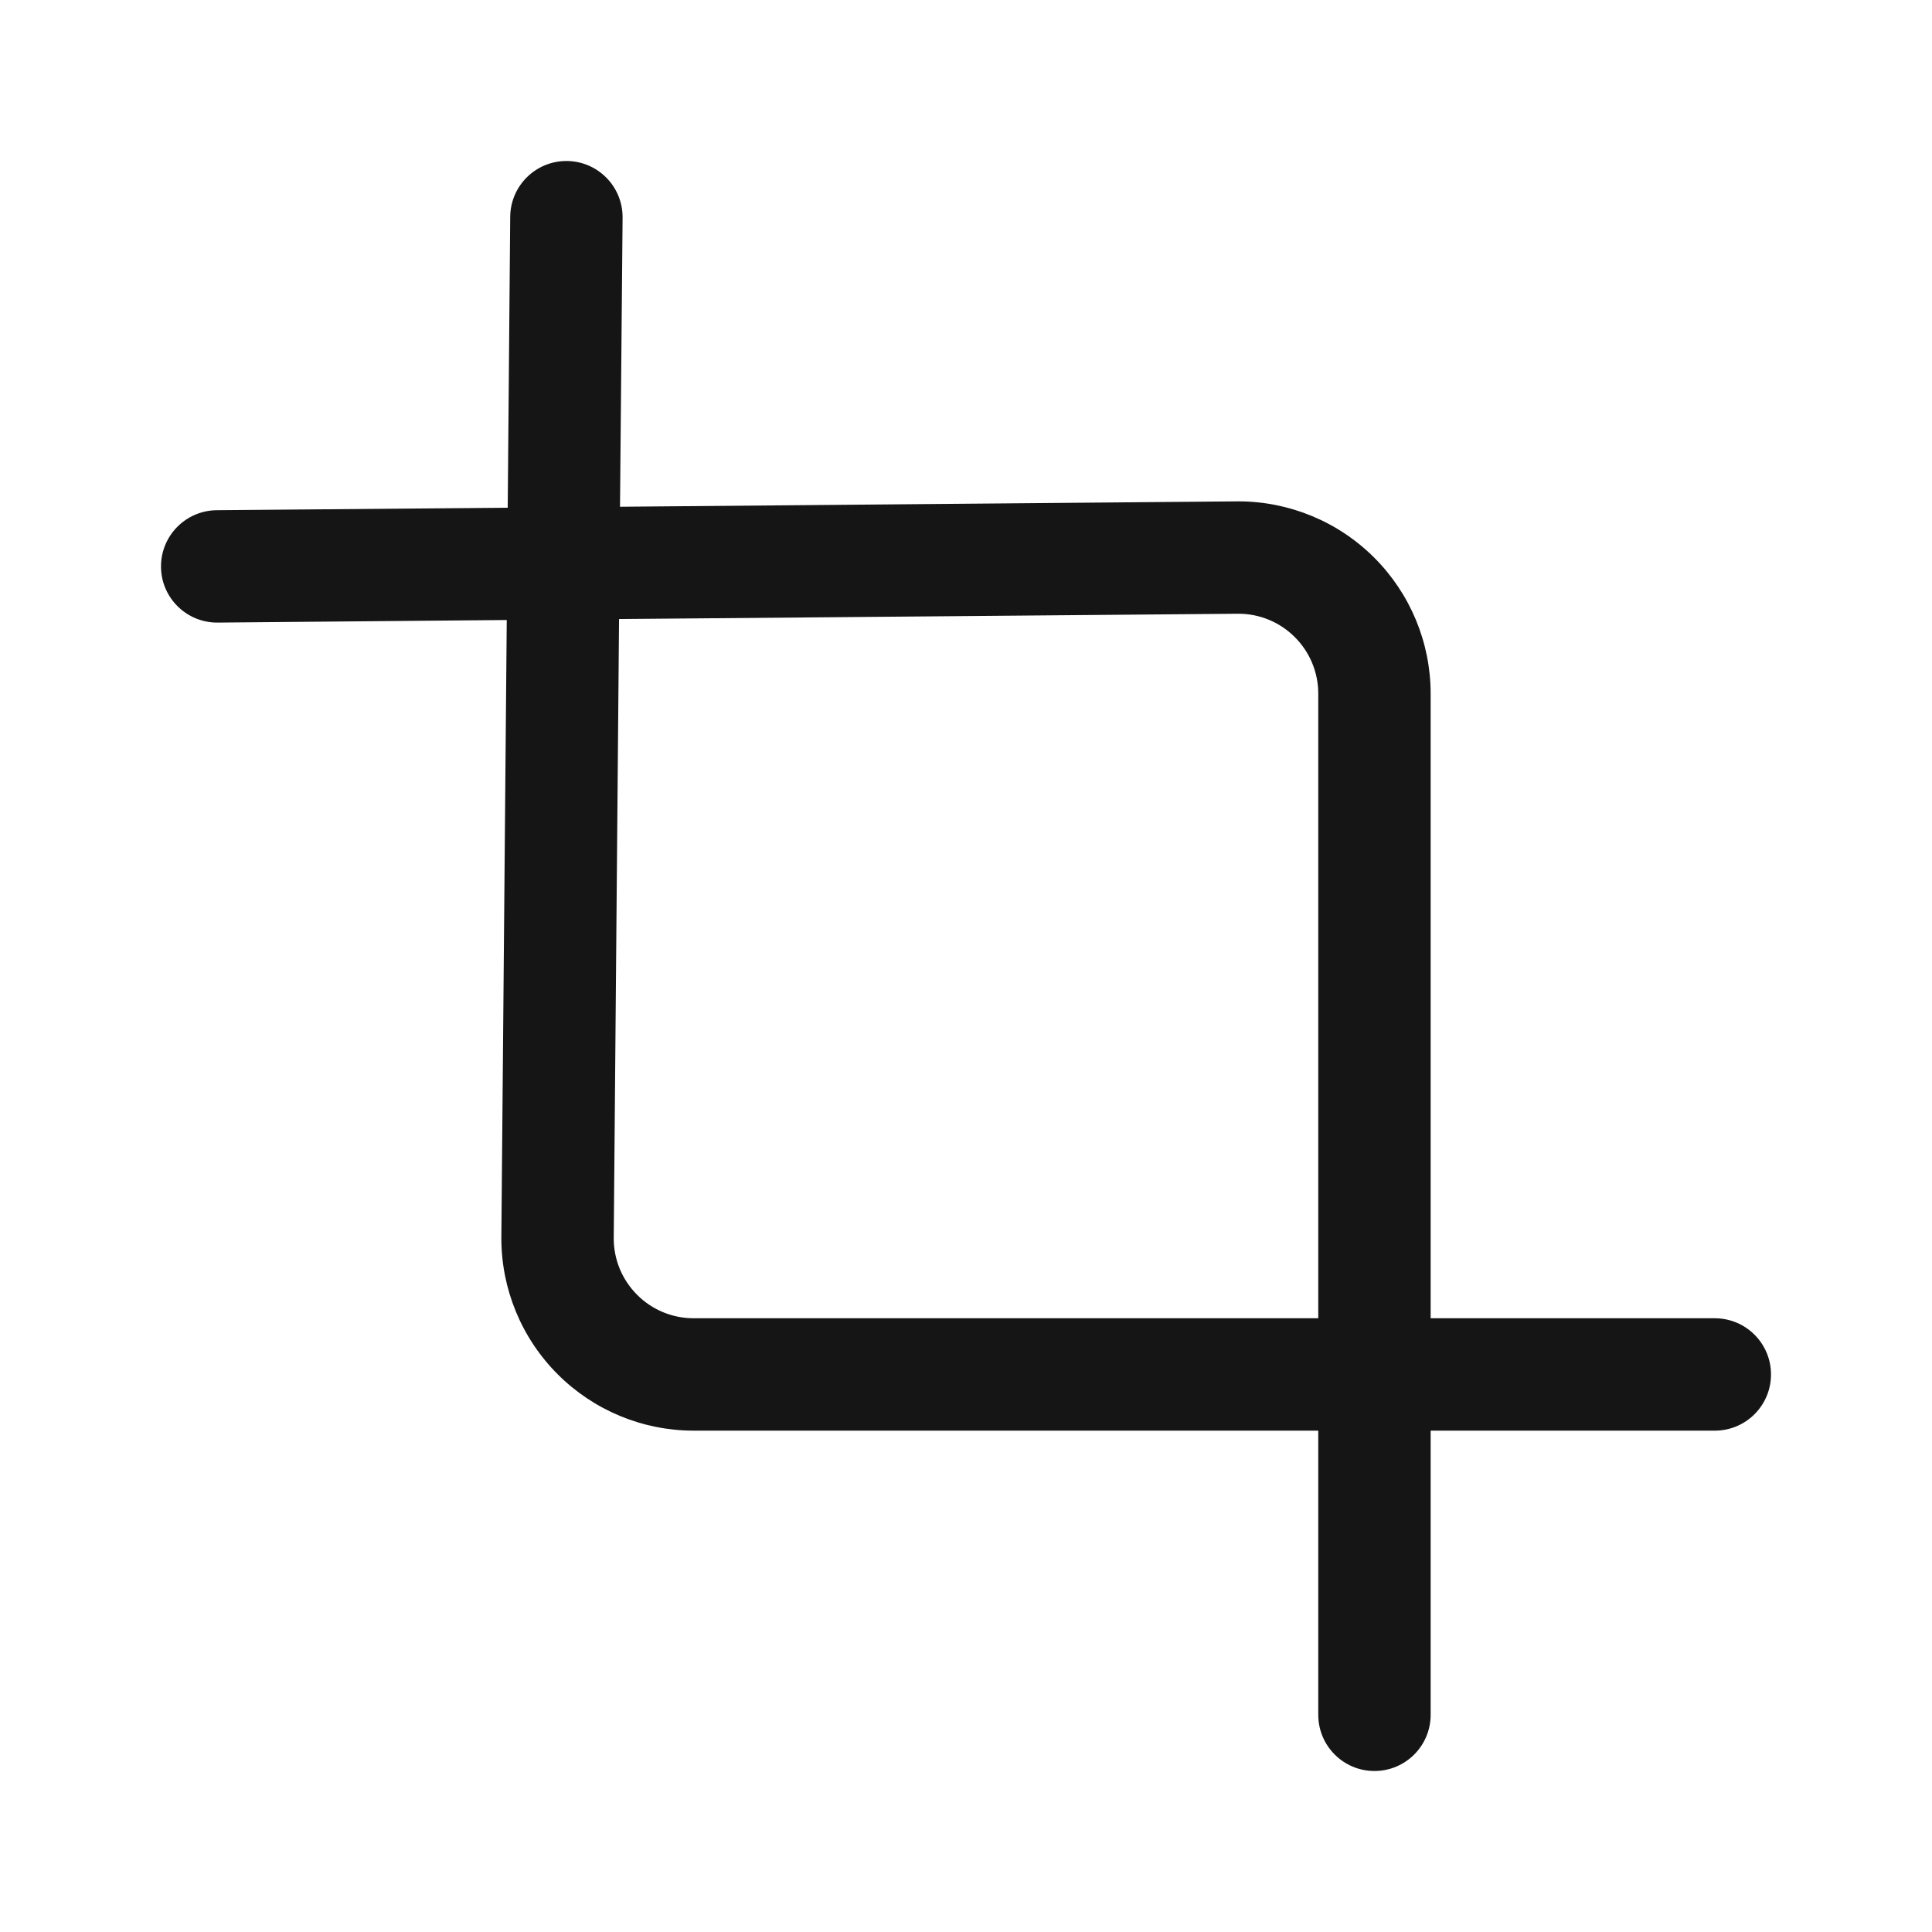 <svg width="24" height="24" viewBox="0 0 24 24" fill="none" xmlns="http://www.w3.org/2000/svg">
<path fill-rule="evenodd" clip-rule="evenodd" d="M7.042 2C7.427 2.003 7.737 2.318 7.734 2.704L7.702 6.295L15.383 6.228C16.016 6.228 16.624 6.48 17.072 6.928C17.52 7.376 17.772 7.984 17.772 8.617V16.376H21.302C21.688 16.376 22 16.689 22 17.074C22 17.459 21.688 17.772 21.302 17.772H17.772V21.302C17.772 21.688 17.459 22 17.074 22C16.689 22 16.376 21.688 16.376 21.302V17.772H8.617C7.984 17.772 7.376 17.52 6.928 17.072C6.48 16.624 6.228 16.016 6.228 15.383V15.377L6.295 7.702L2.704 7.734C2.318 7.737 2.003 7.427 2 7.042C1.997 6.657 2.306 6.342 2.692 6.338L6.307 6.307L6.338 2.692C6.342 2.306 6.657 1.997 7.042 2ZM7.69 7.69L7.624 15.385C7.624 15.648 7.729 15.9 7.915 16.085C8.101 16.272 8.354 16.376 8.617 16.376H16.376V8.617C16.376 8.354 16.272 8.101 16.085 7.915C15.9 7.729 15.648 7.624 15.385 7.624L7.69 7.69Z" fill="#151515"/>
</svg>
